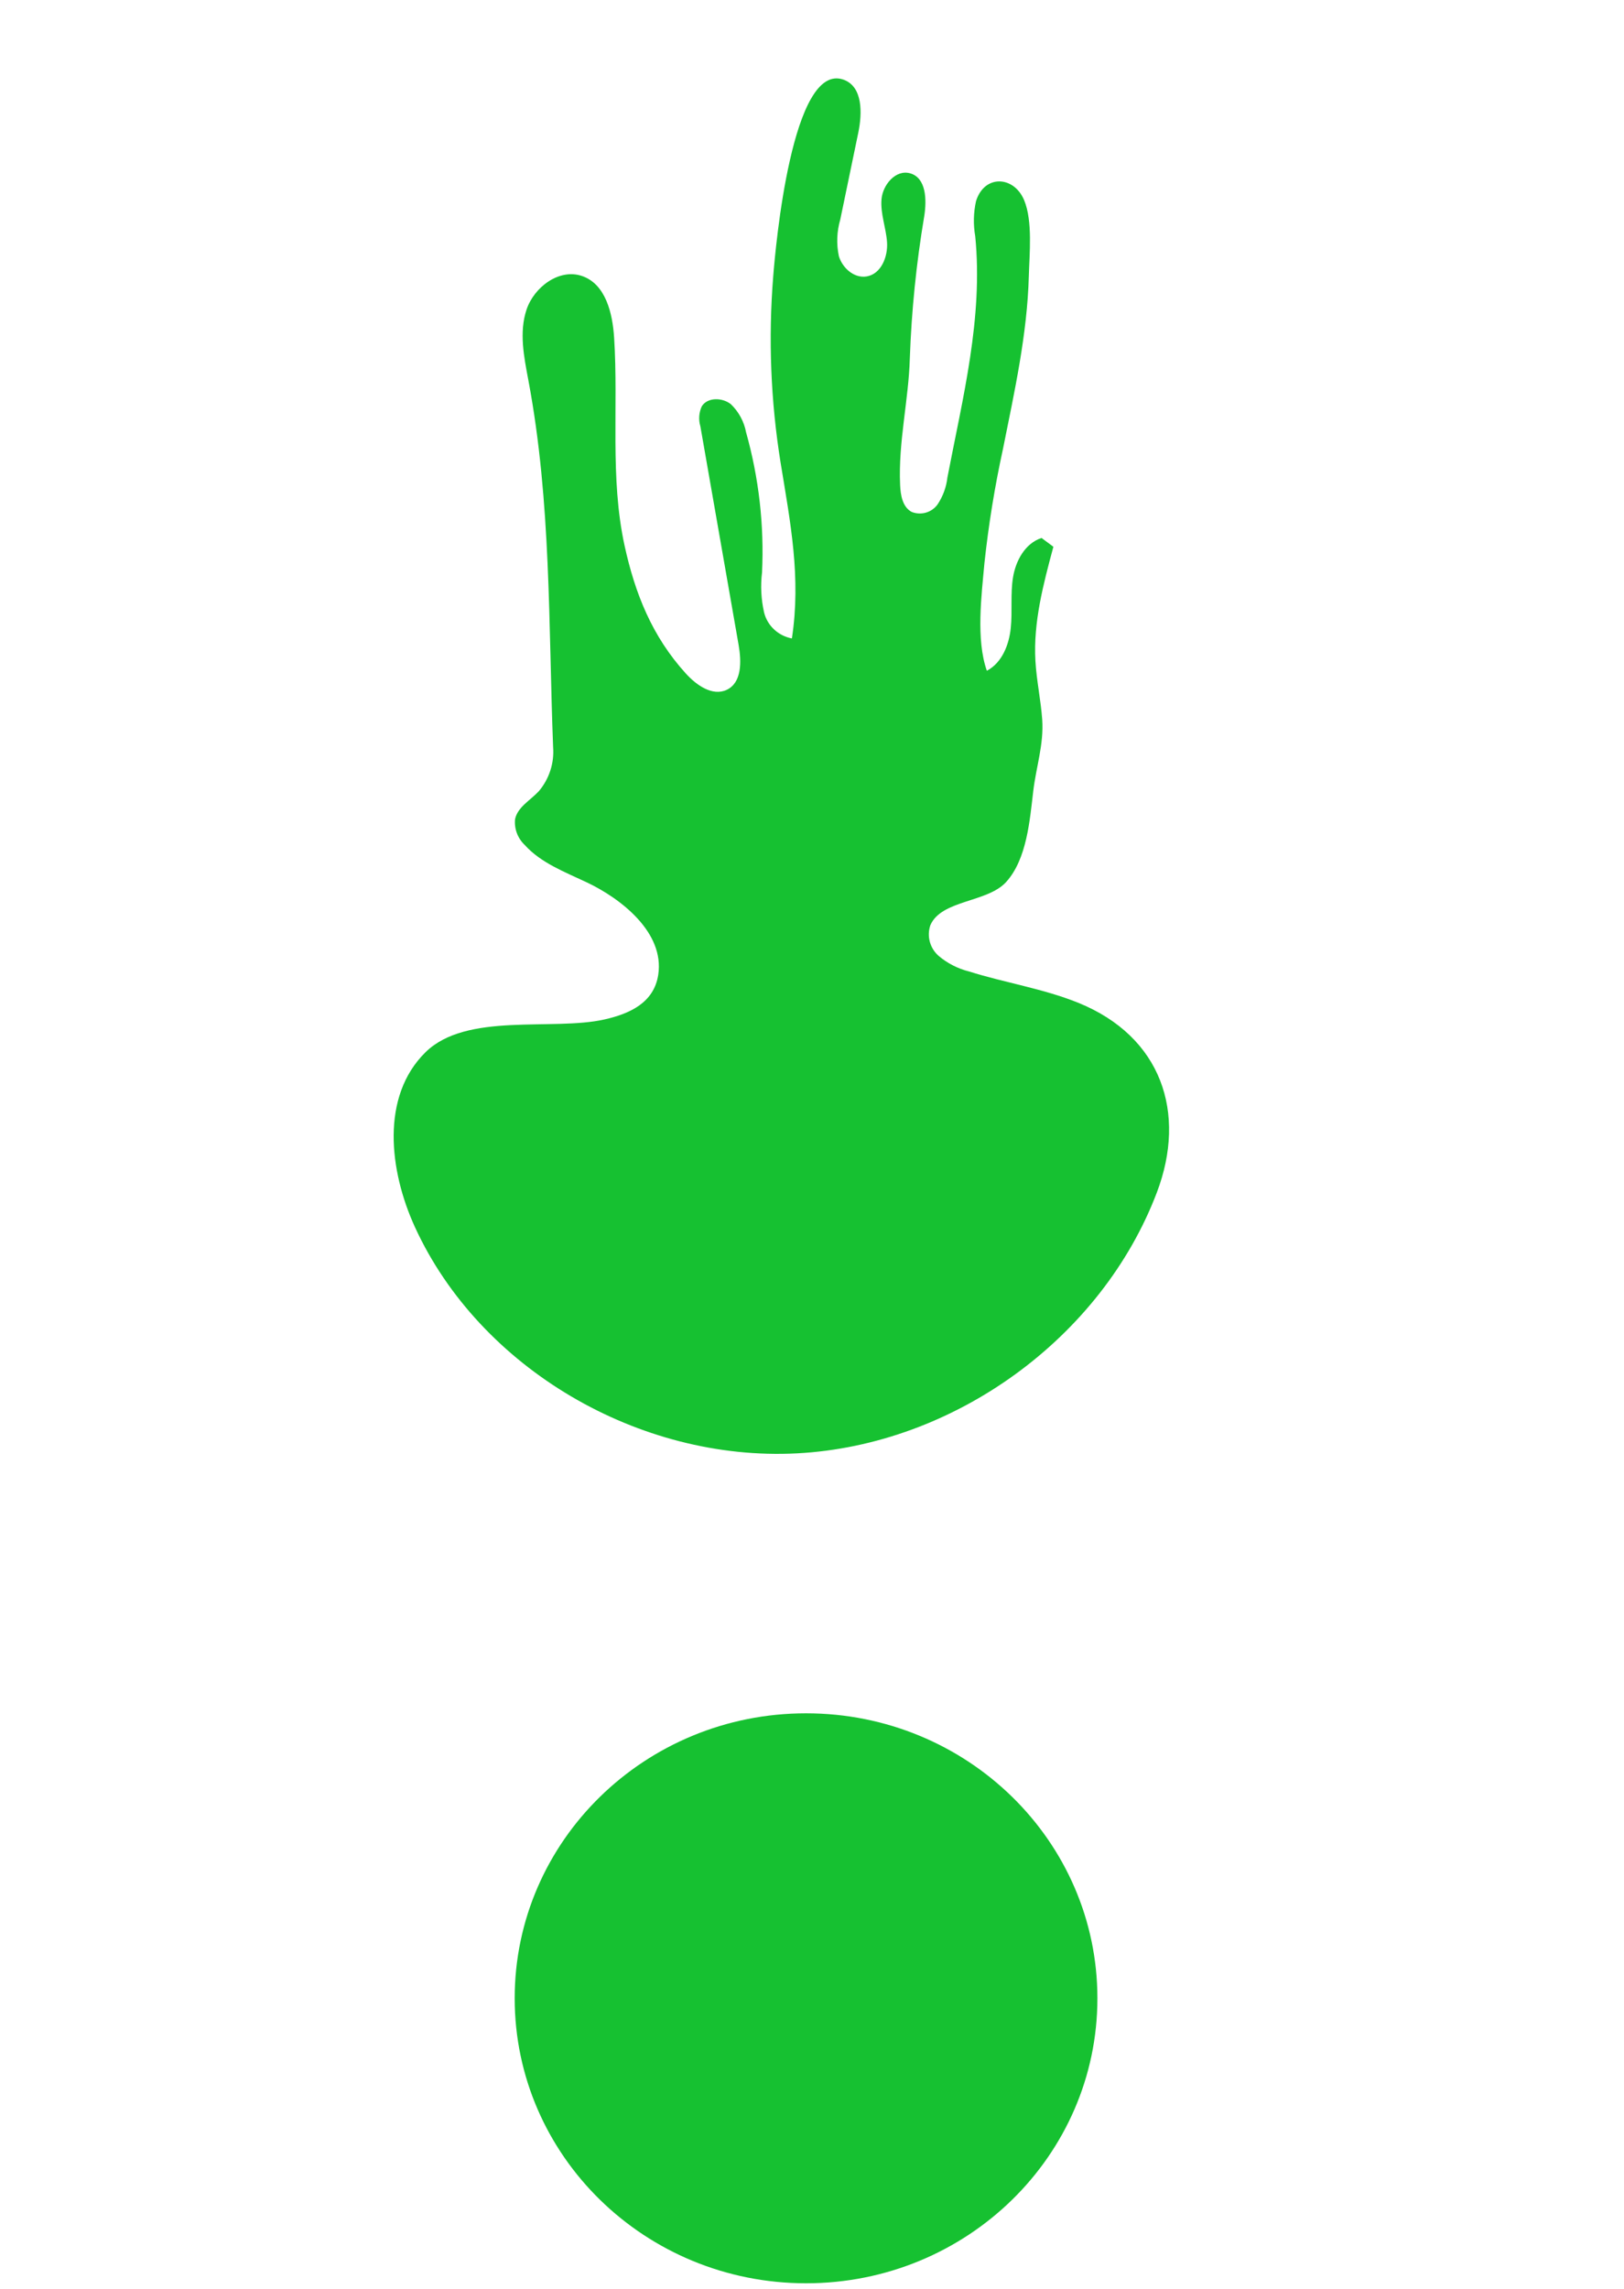 <svg width="181" height="255" viewBox="0 0 181 255" fill="none" xmlns="http://www.w3.org/2000/svg">
<path d="M122.309 222.609C122.309 205.075 107.771 190.861 89.837 190.861C71.903 190.861 57.364 205.075 57.364 222.609C57.364 240.143 71.903 254.356 89.837 254.356C107.771 254.356 122.309 240.143 122.309 222.609Z" fill="#16C131"/>
<path d="M128.936 132.838C122.804 148.989 106.409 160.986 88.815 161.903C71.22 162.819 53.487 152.44 46.262 136.731C43.351 130.402 42.42 122.129 47.429 117.213C52.008 112.723 61.576 114.874 67.376 113.565C70.219 112.924 72.887 111.69 73.363 108.592C74.085 103.878 69.21 100.095 65.386 98.289C62.934 97.131 60.281 96.129 58.484 94.129C58.095 93.76 57.795 93.311 57.608 92.813C57.422 92.316 57.353 91.783 57.406 91.256C57.684 89.906 59.116 89.151 60.063 88.13C61.218 86.757 61.785 85.001 61.646 83.229C61.118 69.615 61.452 55.973 58.886 42.347C58.395 39.743 57.843 37.012 58.683 34.495C59.524 31.979 62.331 29.867 64.881 30.751C67.506 31.658 68.269 34.89 68.446 37.608C68.941 45.343 67.956 53.22 69.615 60.803C70.78 66.121 72.678 70.892 76.442 75.033C77.612 76.32 79.398 77.594 80.99 76.849C82.701 76.044 82.64 73.682 82.322 71.851L78.059 47.494C77.839 46.757 77.894 45.966 78.215 45.265C78.853 44.237 80.506 44.268 81.461 45.029C82.341 45.879 82.932 46.974 83.154 48.164C84.581 53.244 85.181 58.511 84.931 63.774C84.752 65.254 84.828 66.752 85.155 68.207C85.33 68.934 85.717 69.595 86.267 70.112C86.818 70.629 87.51 70.98 88.259 71.122C89.293 64.329 88.094 58.238 87.007 51.59C85.895 44.695 85.618 37.697 86.181 30.739C86.429 27.597 88.268 6.778 94.034 8.882C96.17 9.664 96.111 12.603 95.657 14.79C94.99 18.009 94.323 21.229 93.653 24.448C93.263 25.777 93.208 27.178 93.493 28.532C93.888 29.854 95.195 31.025 96.585 30.796C98.213 30.525 98.971 28.594 98.863 26.983C98.755 25.372 98.108 23.797 98.248 22.187C98.387 20.577 99.837 18.863 101.427 19.304C103.244 19.807 103.3 22.274 103.007 24.096C102.127 29.325 101.591 34.603 101.404 39.899C101.27 44.591 100.106 49.227 100.321 54.022C100.37 55.166 100.589 56.497 101.622 57.034C102.131 57.232 102.694 57.255 103.218 57.099C103.742 56.943 104.196 56.617 104.506 56.176C105.102 55.275 105.474 54.25 105.593 53.184C107.301 44.289 109.586 35.446 108.695 26.332C108.465 25.032 108.494 23.701 108.78 22.412C109.708 19.41 113.018 19.572 114.151 22.319C115.109 24.645 114.733 28.267 114.667 30.721C114.493 37.239 113.063 43.643 111.784 50.016C110.867 54.212 110.178 58.452 109.72 62.718C109.39 66.362 108.764 71.231 109.987 74.723C111.683 73.827 112.459 71.835 112.653 69.959C112.847 68.084 112.599 66.177 112.904 64.315C113.209 62.454 114.255 60.525 116.083 59.931C116.523 60.257 116.963 60.582 117.403 60.908C116.284 65.069 115.156 69.311 115.4 73.608C115.523 75.806 116.002 77.971 116.158 80.165C116.35 82.905 115.481 85.433 115.163 88.099C114.777 91.316 114.461 95.706 112.128 98.266C110.03 100.561 104.937 100.228 103.694 103.059C103.488 103.657 103.467 104.301 103.631 104.911C103.796 105.521 104.14 106.07 104.62 106.491C105.598 107.315 106.756 107.908 108.006 108.222C112.032 109.487 116.264 110.13 120.172 111.708C129.46 115.471 132.298 123.984 128.936 132.838Z" fill="#16C131"/>
</svg>
